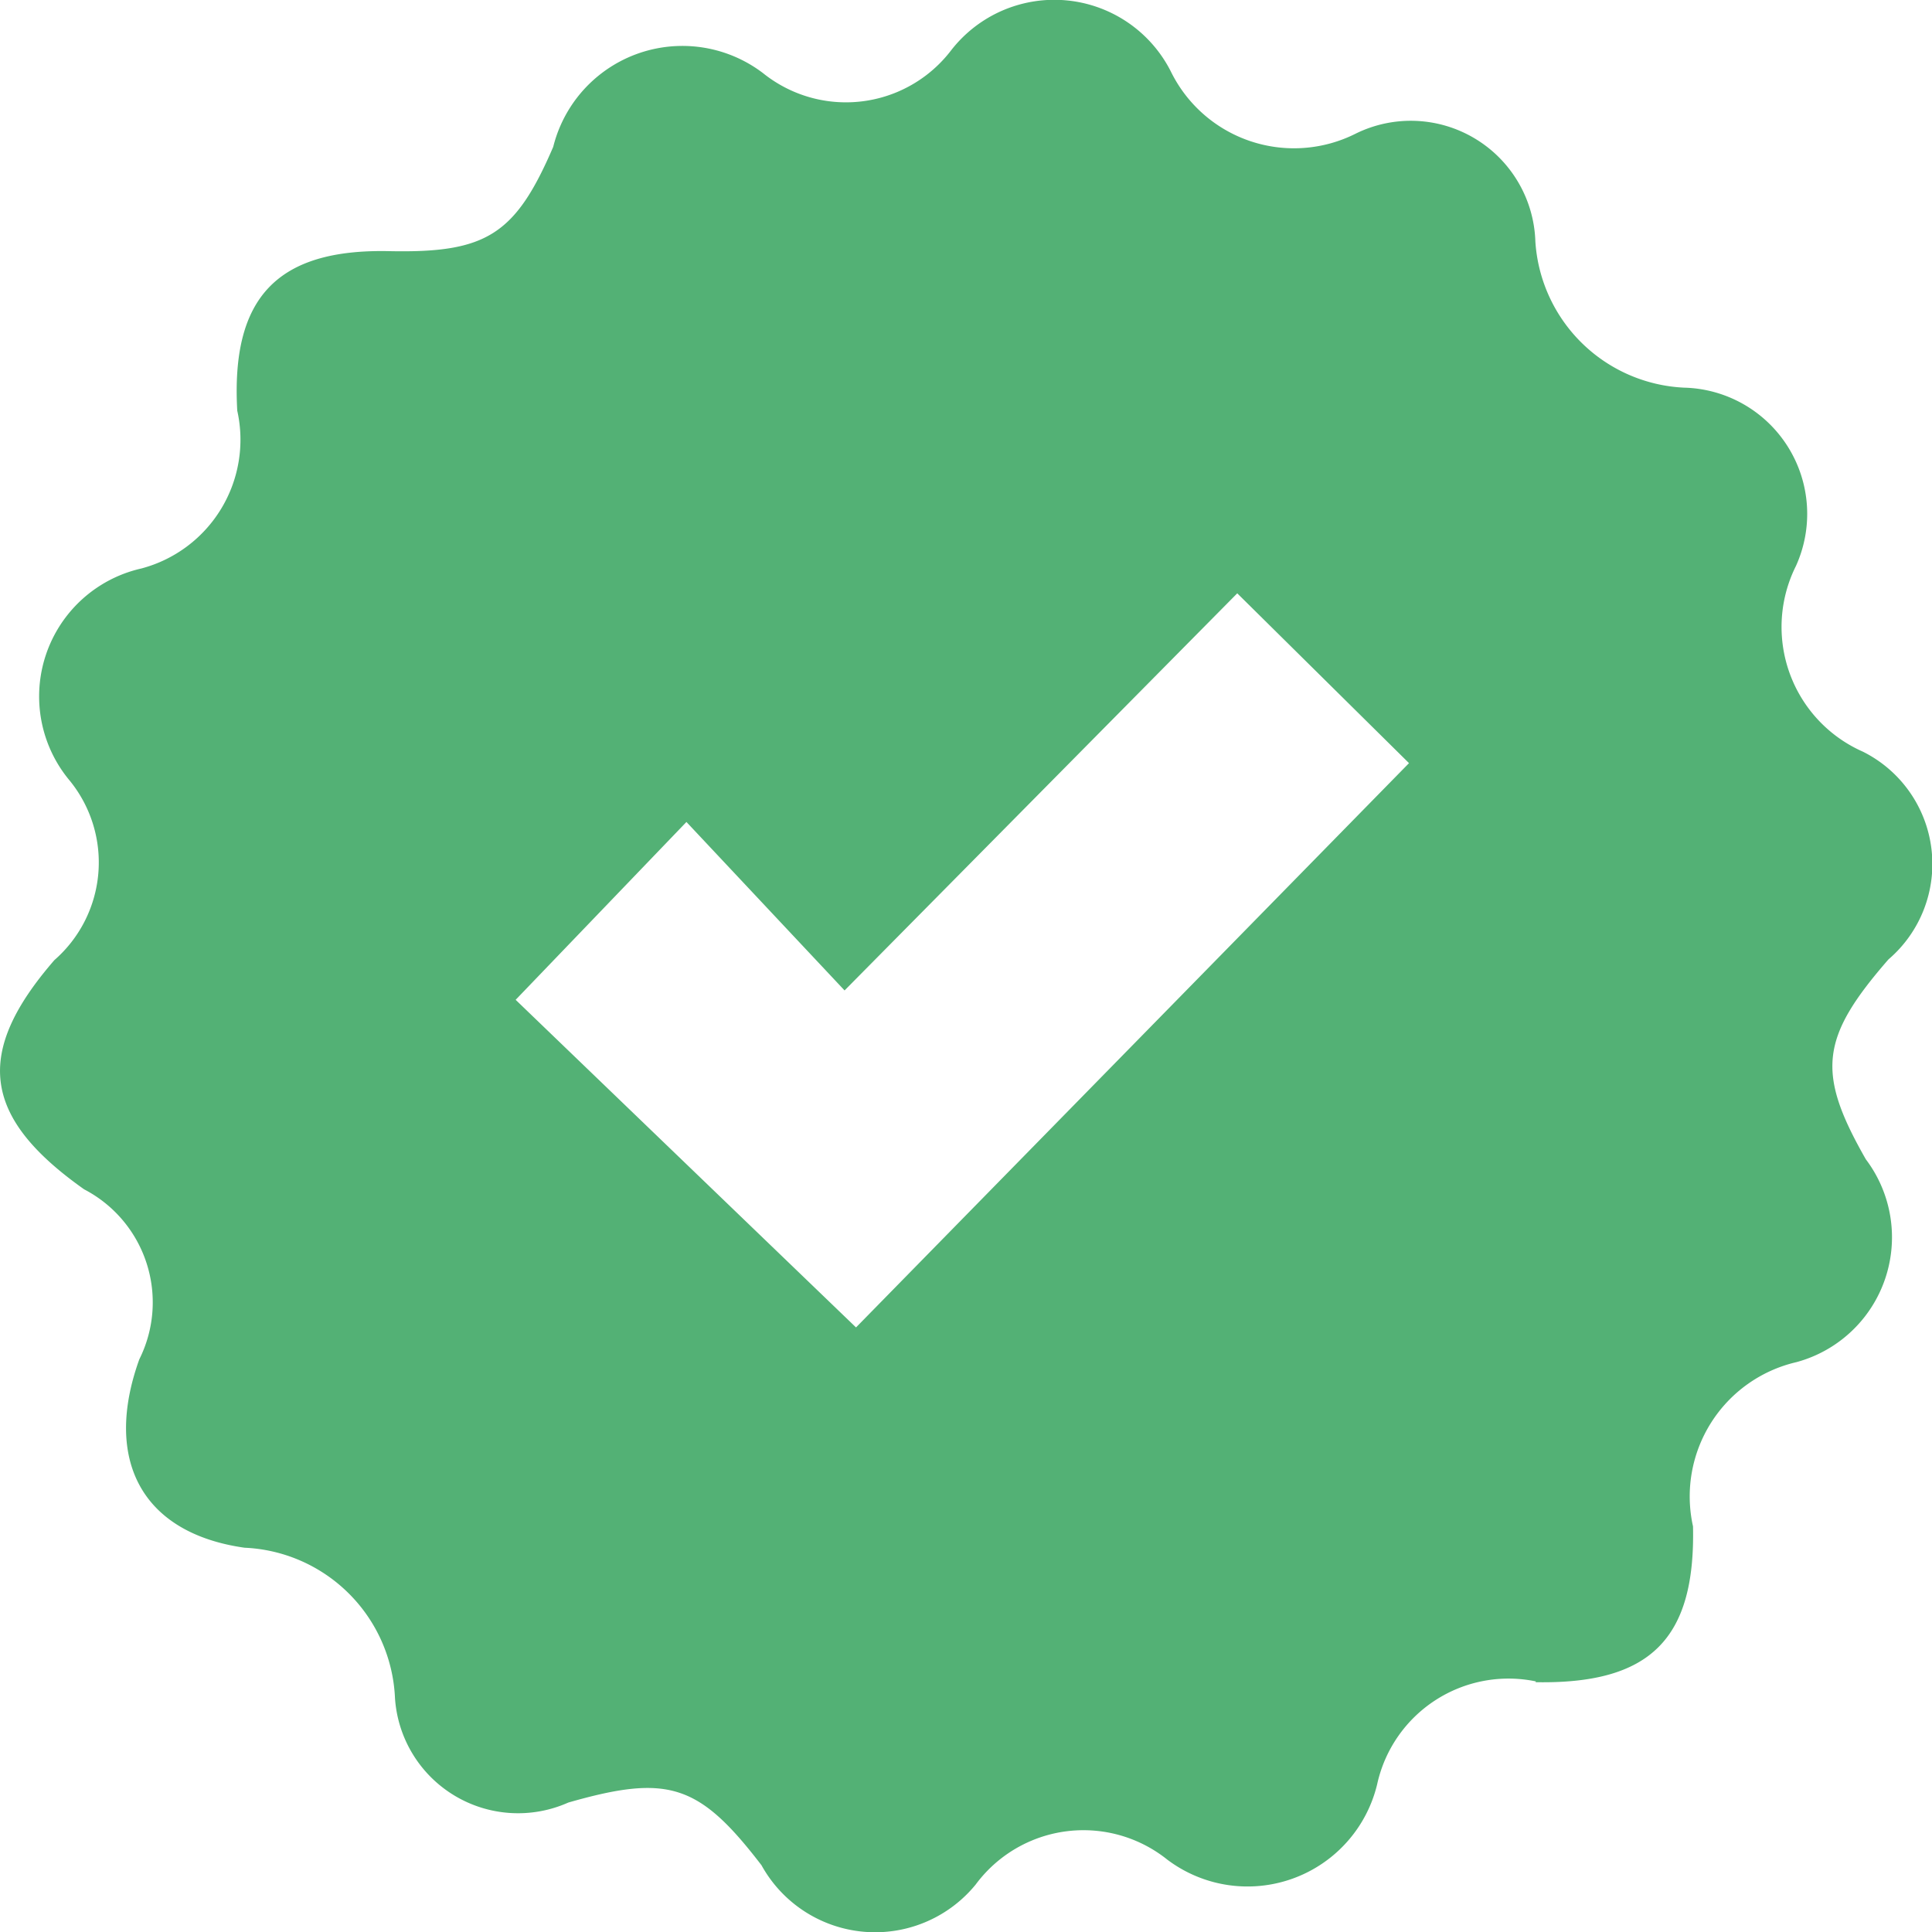 <svg xmlns="http://www.w3.org/2000/svg" width="20" height="20" viewBox="0 0 20 20">
  <path id="check_ic" d="M15.9,17.406a1.392,1.392,0,0,0-1.644,1.066,1.38,1.38,0,0,1-2.172.779,1.388,1.388,0,0,0-1.984.258,1.344,1.344,0,0,1-2.217-.2c-.646-.842-.965-.946-2-.649a1.277,1.277,0,0,1-1.794-1.08,1.63,1.63,0,0,0-1.557-1.558c-1.074-.152-1.461-.92-1.09-1.95a1.319,1.319,0,0,0-.571-1.76C-.186,11.565-.271,10.9.563,9.939A1.342,1.342,0,0,0,.725,8.085a1.358,1.358,0,0,1,.738-2.2,1.379,1.379,0,0,0,.993-1.634C2.39,3.076,2.872,2.573,4.036,2.6c1,.02,1.3-.171,1.691-1.08A1.378,1.378,0,0,1,7.9.758,1.37,1.37,0,0,0,9.846.521a1.352,1.352,0,0,1,2.282.234,1.42,1.42,0,0,0,1.907.628A1.29,1.29,0,0,1,15.894,2.5a1.619,1.619,0,0,0,1.54,1.513,1.307,1.307,0,0,1,1.158,1.845,1.411,1.411,0,0,0,.692,1.923,1.3,1.3,0,0,1,.265,2.151c-.707.812-.747,1.171-.234,2.069a1.339,1.339,0,0,1-.719,2.1,1.427,1.427,0,0,0-1.07,1.7c.026,1.169-.445,1.635-1.631,1.613M8.861,13.742,14.586,7.9,12.808,6.142,8.743,10.253,7.106,8.509,5.338,10.35l3.523,3.391" transform="translate(0 0)" fill="#53b175"/>
</svg>
